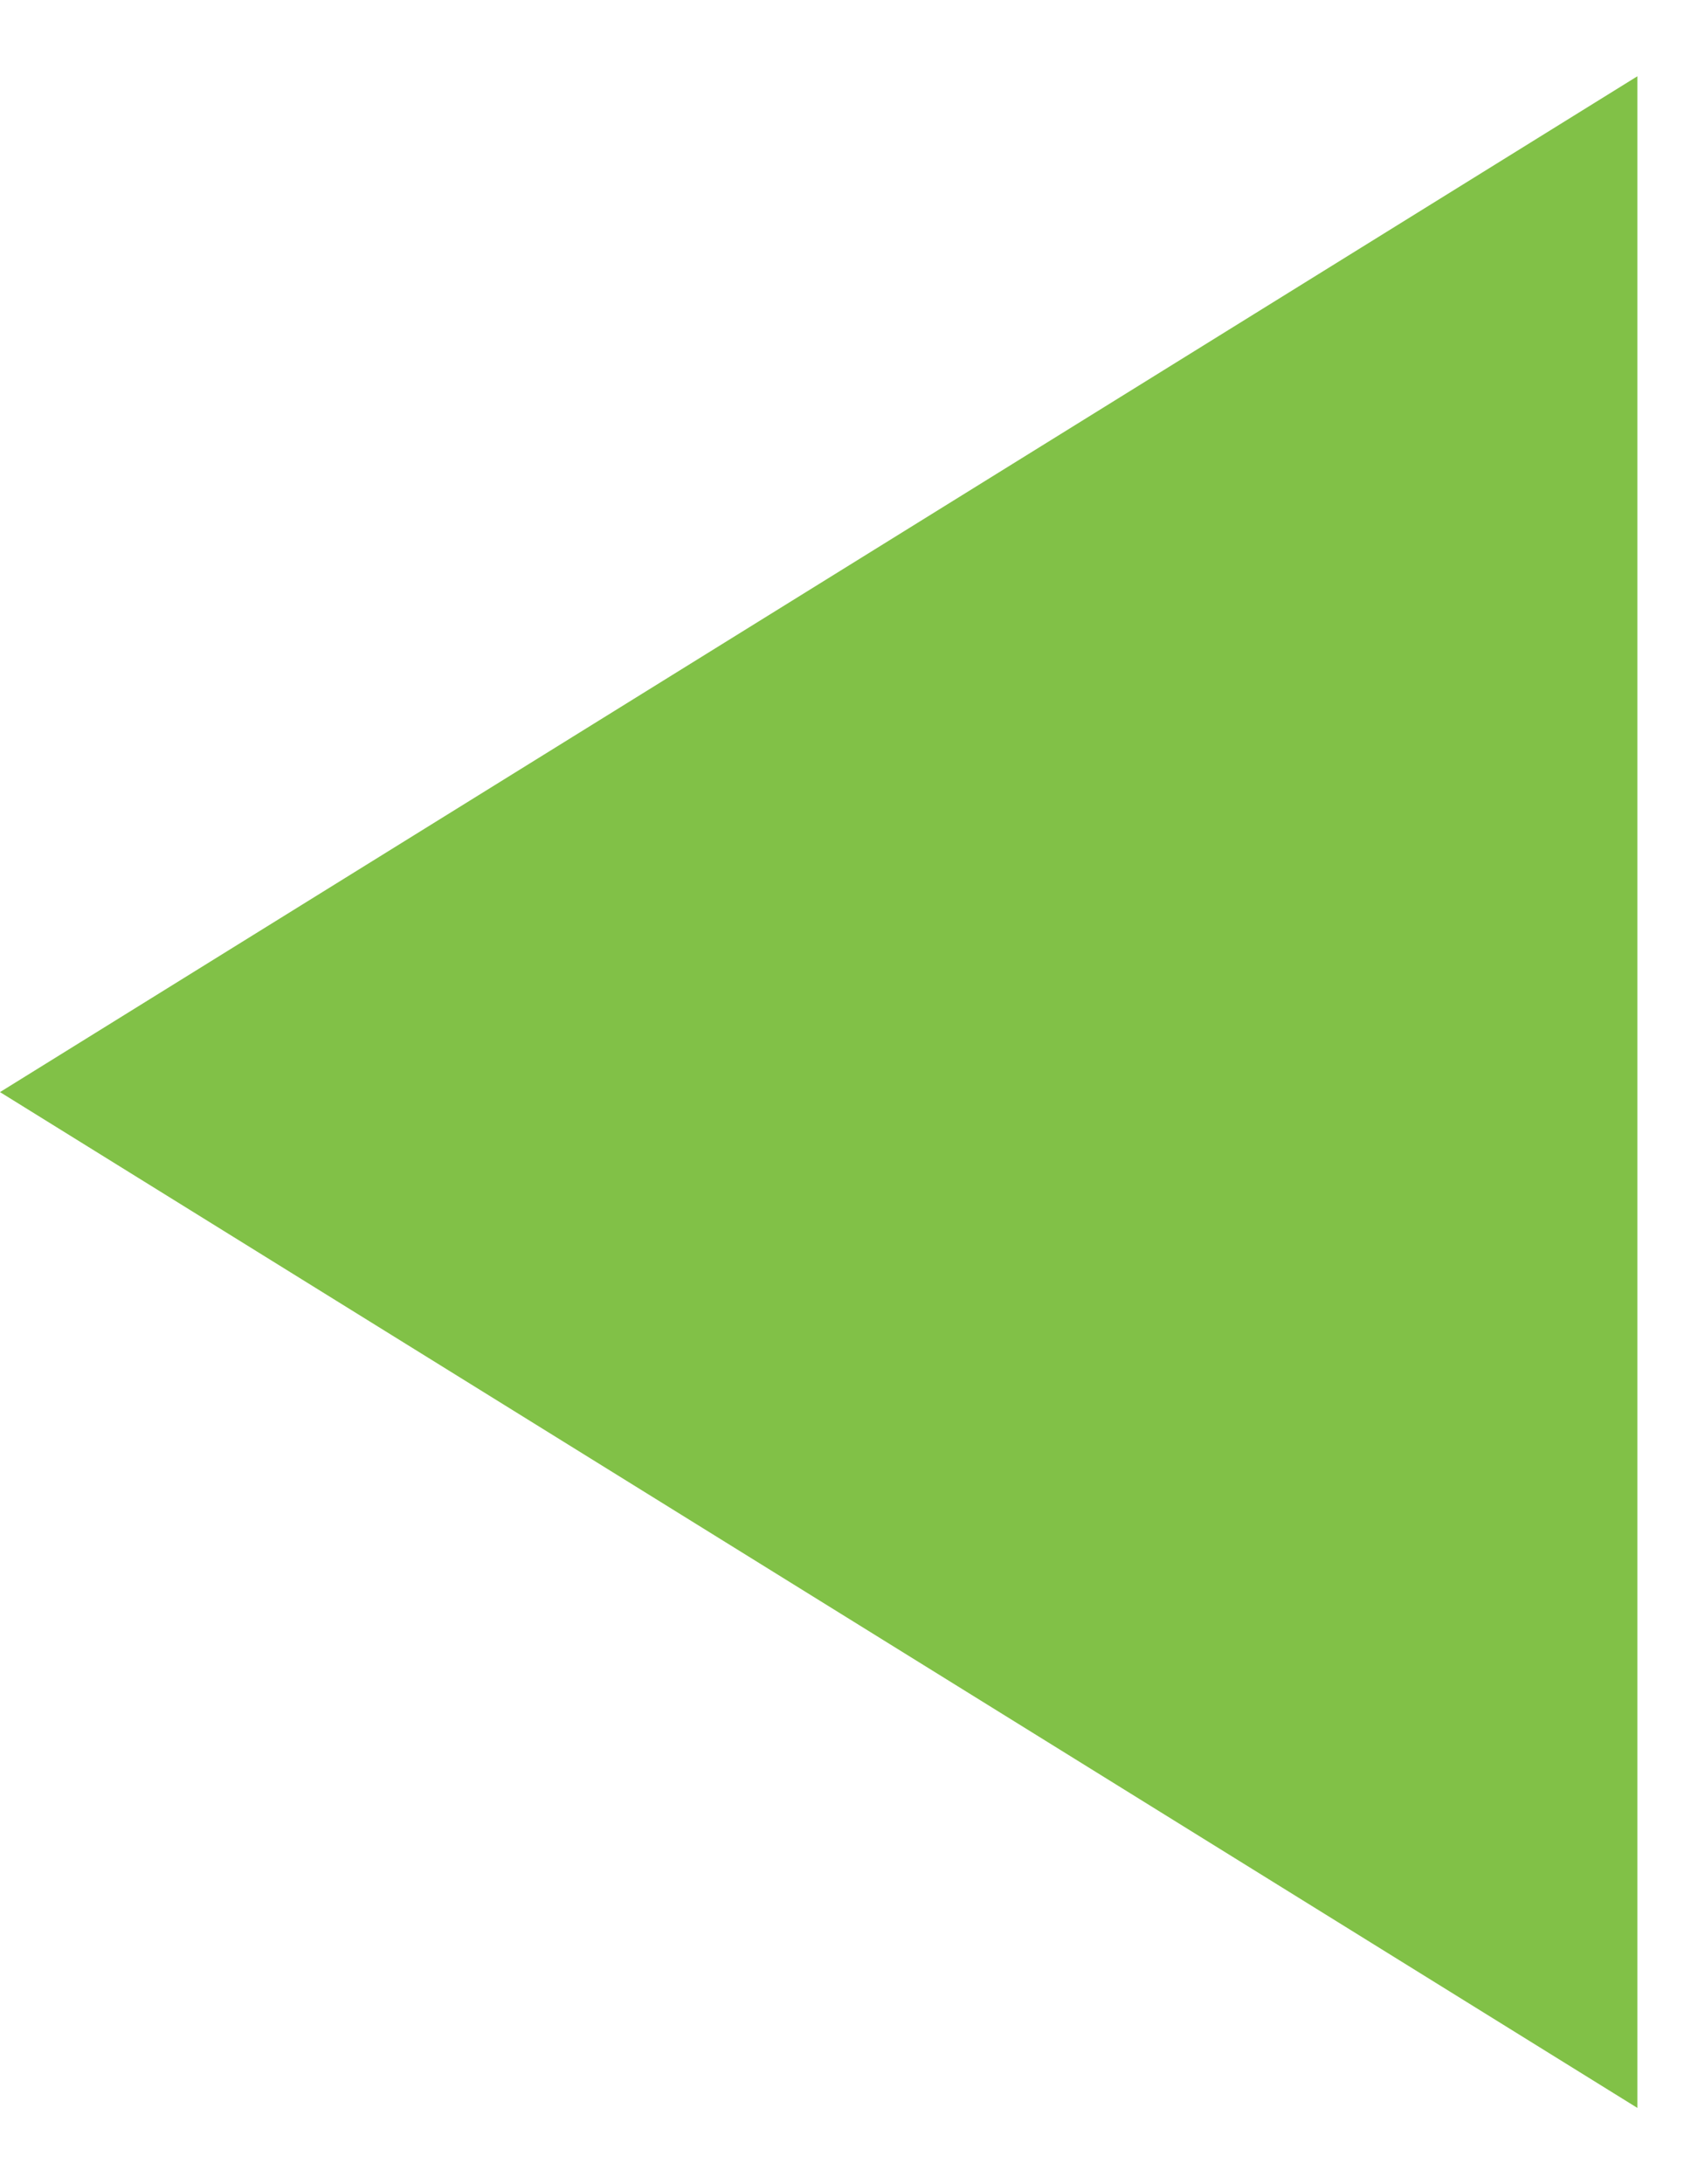 <svg width="21" height="27" viewBox="0 0 21 27" fill="none" xmlns="http://www.w3.org/2000/svg">
<path id="Polygon 1" d="M-6.33815e-07 13.5L20.25 0.943L20.25 26.057L-6.33815e-07 13.5Z" fill="#81C147"/>
</svg>
